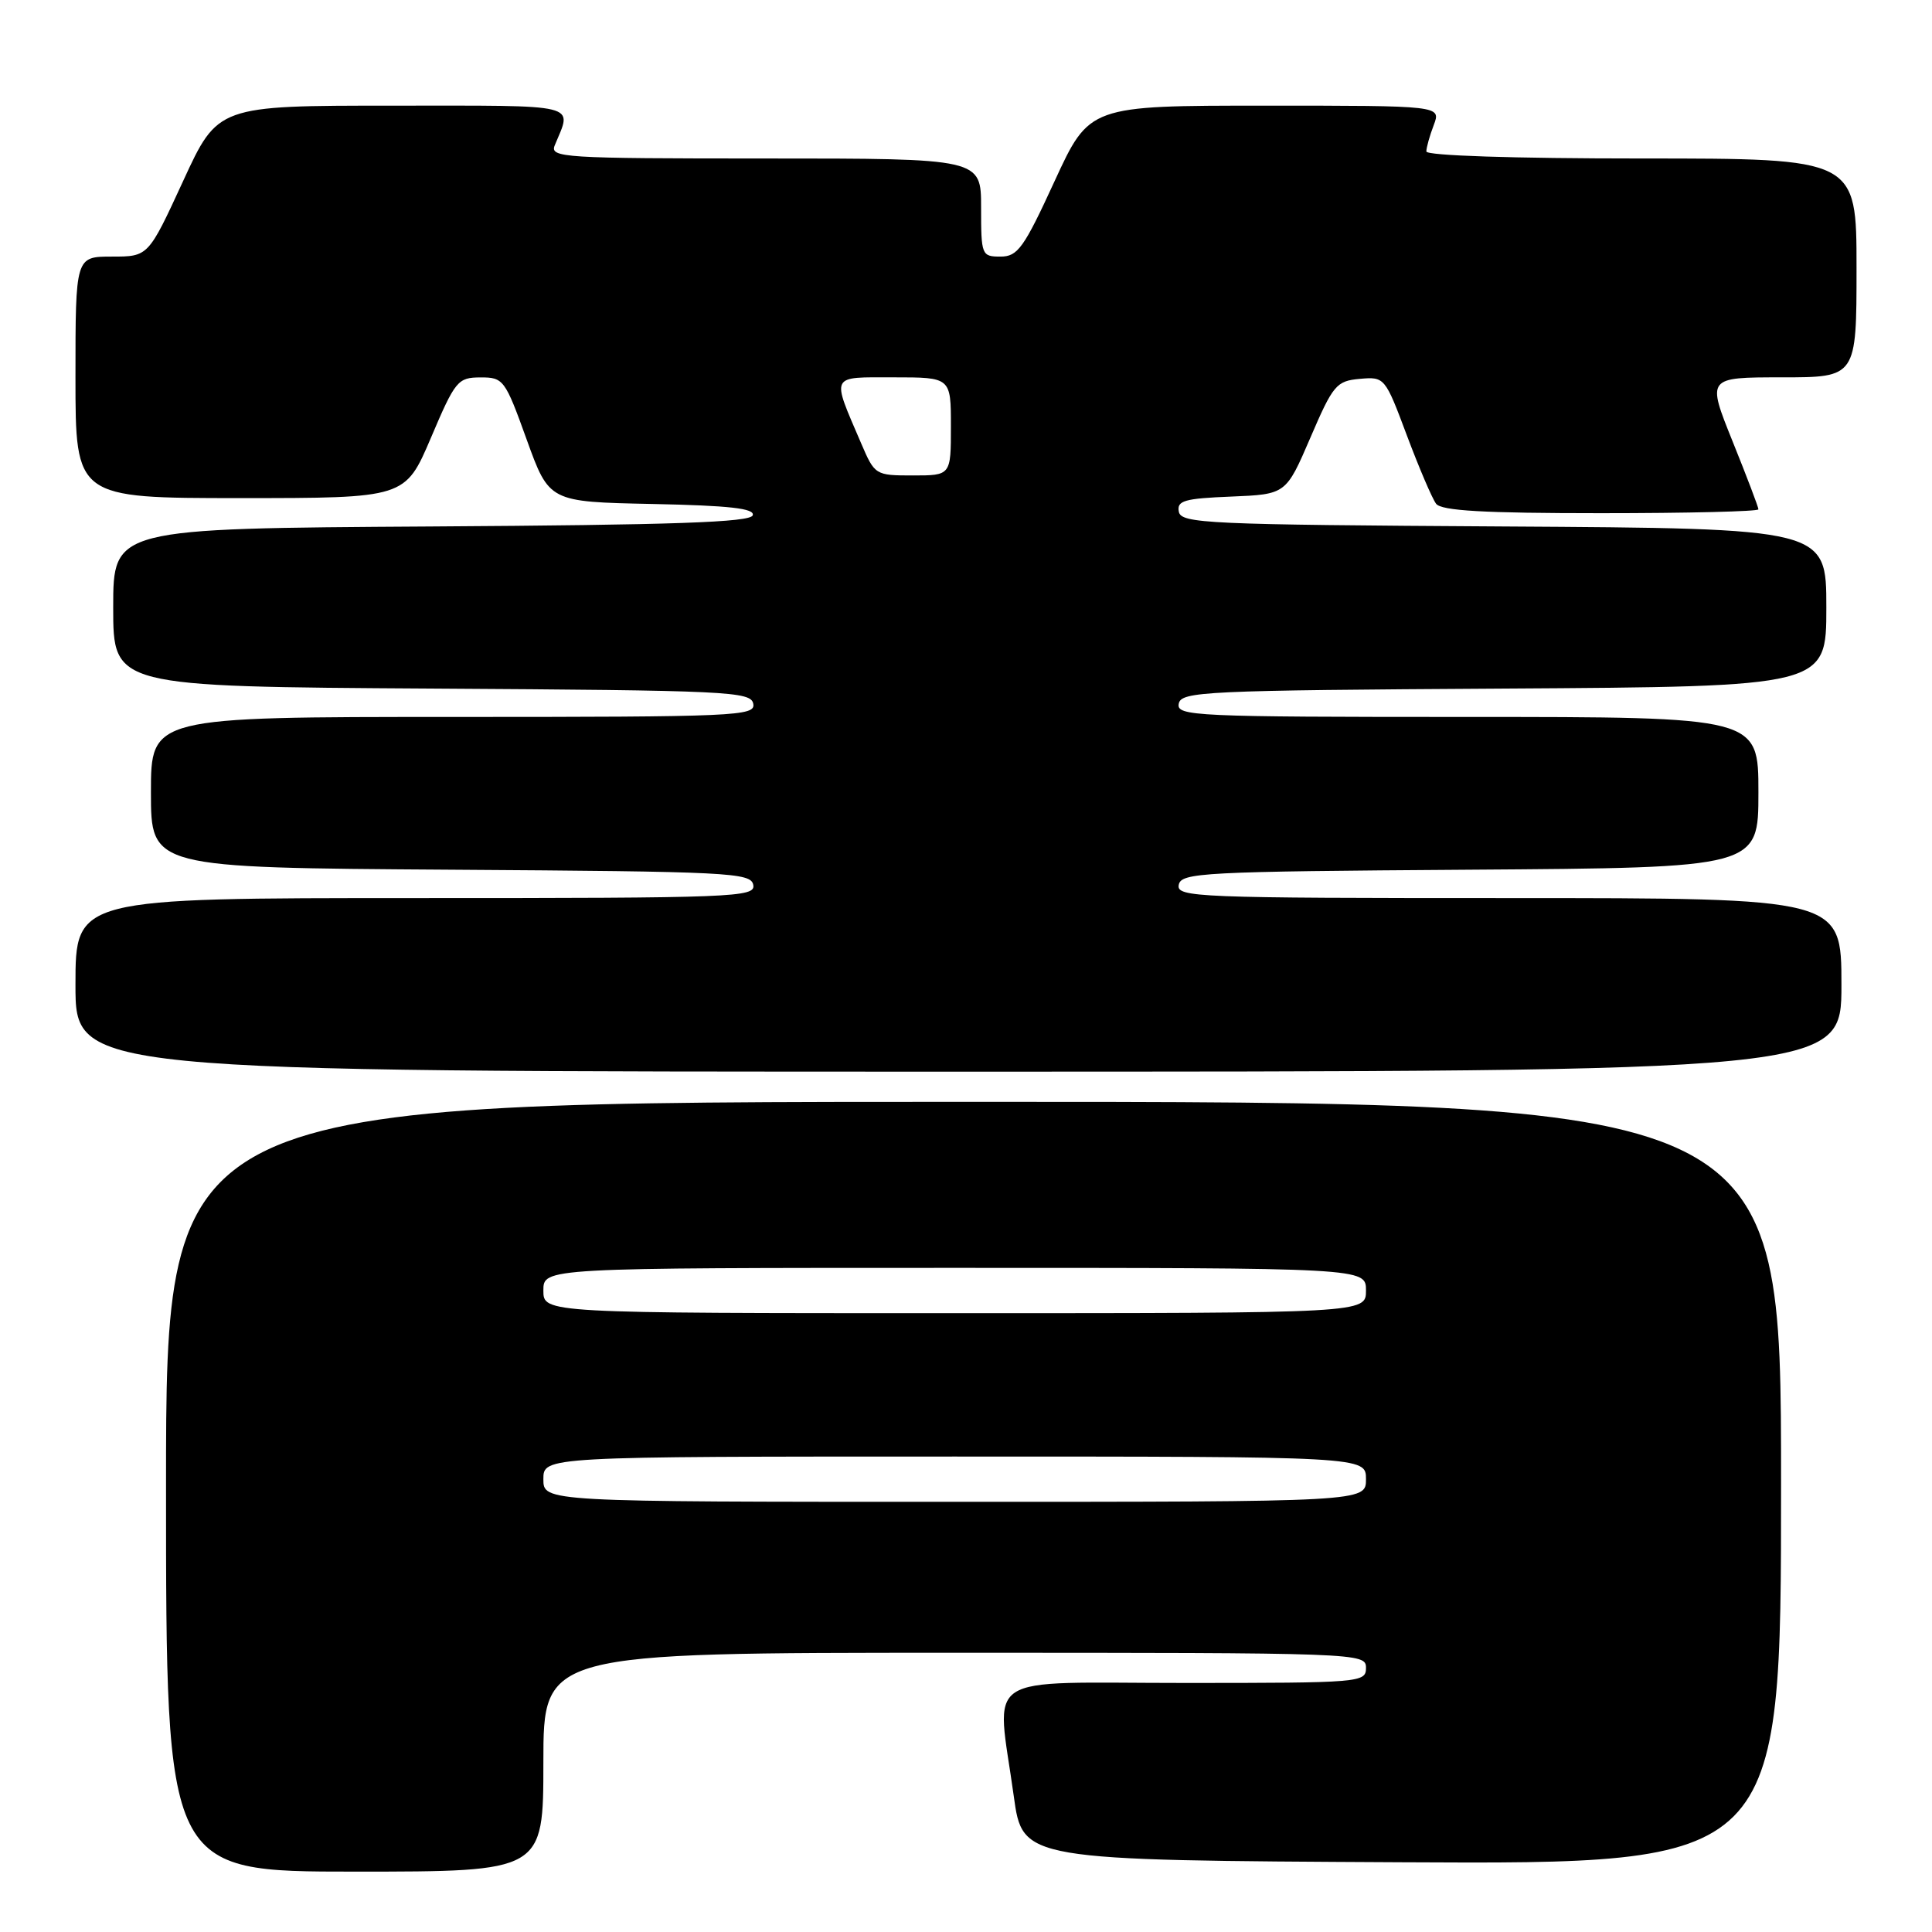 <?xml version="1.0" encoding="UTF-8" standalone="no"?>
<!DOCTYPE svg PUBLIC "-//W3C//DTD SVG 1.1//EN" "http://www.w3.org/Graphics/SVG/1.1/DTD/svg11.dtd" >
<svg xmlns="http://www.w3.org/2000/svg" xmlns:xlink="http://www.w3.org/1999/xlink" version="1.1" viewBox="0 0 256 256">
 <g >
 <path fill="currentColor"
d=" M 72.00 233.50 C 72.00 219.00 72.00 219.00 126.50 219.00 C 180.33 219.00 181.00 219.02 181.00 221.00 C 181.00 222.94 180.33 223.00 157.00 223.00 C 129.54 223.00 132.03 221.35 134.33 238.00 C 135.50 246.50 135.50 246.50 185.75 246.76 C 236.00 247.02 236.00 247.02 236.00 196.51 C 236.00 146.00 236.00 146.00 129.00 146.00 C 22.00 146.00 22.00 146.00 22.00 197.00 C 22.00 248.00 22.00 248.00 47.00 248.00 C 72.00 248.00 72.00 248.00 72.00 233.50 Z  M 244.00 130.50 C 244.00 119.00 244.00 119.00 199.93 119.00 C 158.49 119.00 155.87 118.90 156.19 117.25 C 156.50 115.63 159.26 115.48 194.76 115.24 C 233.00 114.98 233.00 114.98 233.00 104.99 C 233.00 95.00 233.00 95.00 194.43 95.00 C 158.23 95.00 155.87 94.89 156.19 93.25 C 156.50 91.62 159.48 91.48 199.26 91.24 C 242.00 90.98 242.00 90.98 242.00 80.50 C 242.00 70.02 242.00 70.02 199.26 69.76 C 159.91 69.52 156.50 69.37 156.20 67.80 C 155.92 66.34 156.92 66.05 163.13 65.80 C 170.40 65.50 170.40 65.50 173.63 58.00 C 176.64 50.99 177.08 50.48 180.18 50.20 C 183.47 49.91 183.53 49.98 186.42 57.70 C 188.03 61.99 189.77 66.06 190.29 66.75 C 191.00 67.68 196.59 68.00 212.12 68.00 C 223.61 68.00 233.00 67.77 233.00 67.49 C 233.00 67.20 231.46 63.15 229.58 58.49 C 226.16 50.00 226.16 50.00 236.08 50.00 C 246.00 50.00 246.00 50.00 246.00 35.50 C 246.00 21.00 246.00 21.00 217.50 21.00 C 200.49 21.00 189.00 20.62 189.00 20.07 C 189.00 19.55 189.44 17.98 189.98 16.57 C 190.95 14.00 190.95 14.00 167.65 14.00 C 144.35 14.00 144.35 14.00 139.74 24.00 C 135.66 32.88 134.85 34.00 132.57 34.00 C 130.07 34.00 130.00 33.81 130.00 27.50 C 130.00 21.00 130.00 21.00 101.39 21.00 C 74.54 21.00 72.83 20.89 73.51 19.25 C 75.82 13.64 77.29 14.00 52.05 14.00 C 28.86 14.00 28.86 14.00 24.26 24.00 C 19.65 34.00 19.65 34.00 14.83 34.00 C 10.00 34.00 10.00 34.00 10.00 50.00 C 10.00 66.00 10.00 66.00 31.85 66.00 C 53.69 66.00 53.69 66.00 57.10 58.01 C 60.32 50.43 60.66 50.02 63.66 50.01 C 66.71 50.00 66.92 50.28 69.79 58.25 C 72.77 66.50 72.77 66.50 86.46 66.78 C 96.70 66.99 100.04 67.37 99.74 68.28 C 99.43 69.21 89.29 69.56 57.17 69.76 C 15.00 70.02 15.00 70.02 15.00 80.50 C 15.00 90.98 15.00 90.98 57.24 91.24 C 96.55 91.48 99.50 91.62 99.81 93.25 C 100.13 94.89 97.70 95.00 60.07 95.00 C 20.00 95.00 20.00 95.00 20.00 104.99 C 20.00 114.98 20.00 114.98 59.74 115.24 C 96.67 115.48 99.50 115.62 99.81 117.25 C 100.13 118.90 97.46 119.00 55.07 119.00 C 10.00 119.00 10.00 119.00 10.00 130.50 C 10.00 142.00 10.00 142.00 127.00 142.00 C 244.00 142.00 244.00 142.00 244.00 130.50 Z  M 72.00 196.00 C 72.00 193.00 72.00 193.00 126.50 193.00 C 181.00 193.00 181.00 193.00 181.00 196.00 C 181.00 199.00 181.00 199.00 126.50 199.00 C 72.00 199.00 72.00 199.00 72.00 196.00 Z  M 72.00 171.00 C 72.00 168.00 72.00 168.00 126.50 168.00 C 181.00 168.00 181.00 168.00 181.00 171.00 C 181.00 174.00 181.00 174.00 126.50 174.00 C 72.00 174.00 72.00 174.00 72.00 171.00 Z  M 114.11 58.75 C 110.14 49.49 109.89 50.00 118.43 50.00 C 126.00 50.00 126.00 50.00 126.00 56.50 C 126.00 63.00 126.00 63.00 120.96 63.00 C 115.99 63.00 115.91 62.95 114.11 58.75 Z "/>
</g>
</svg>
